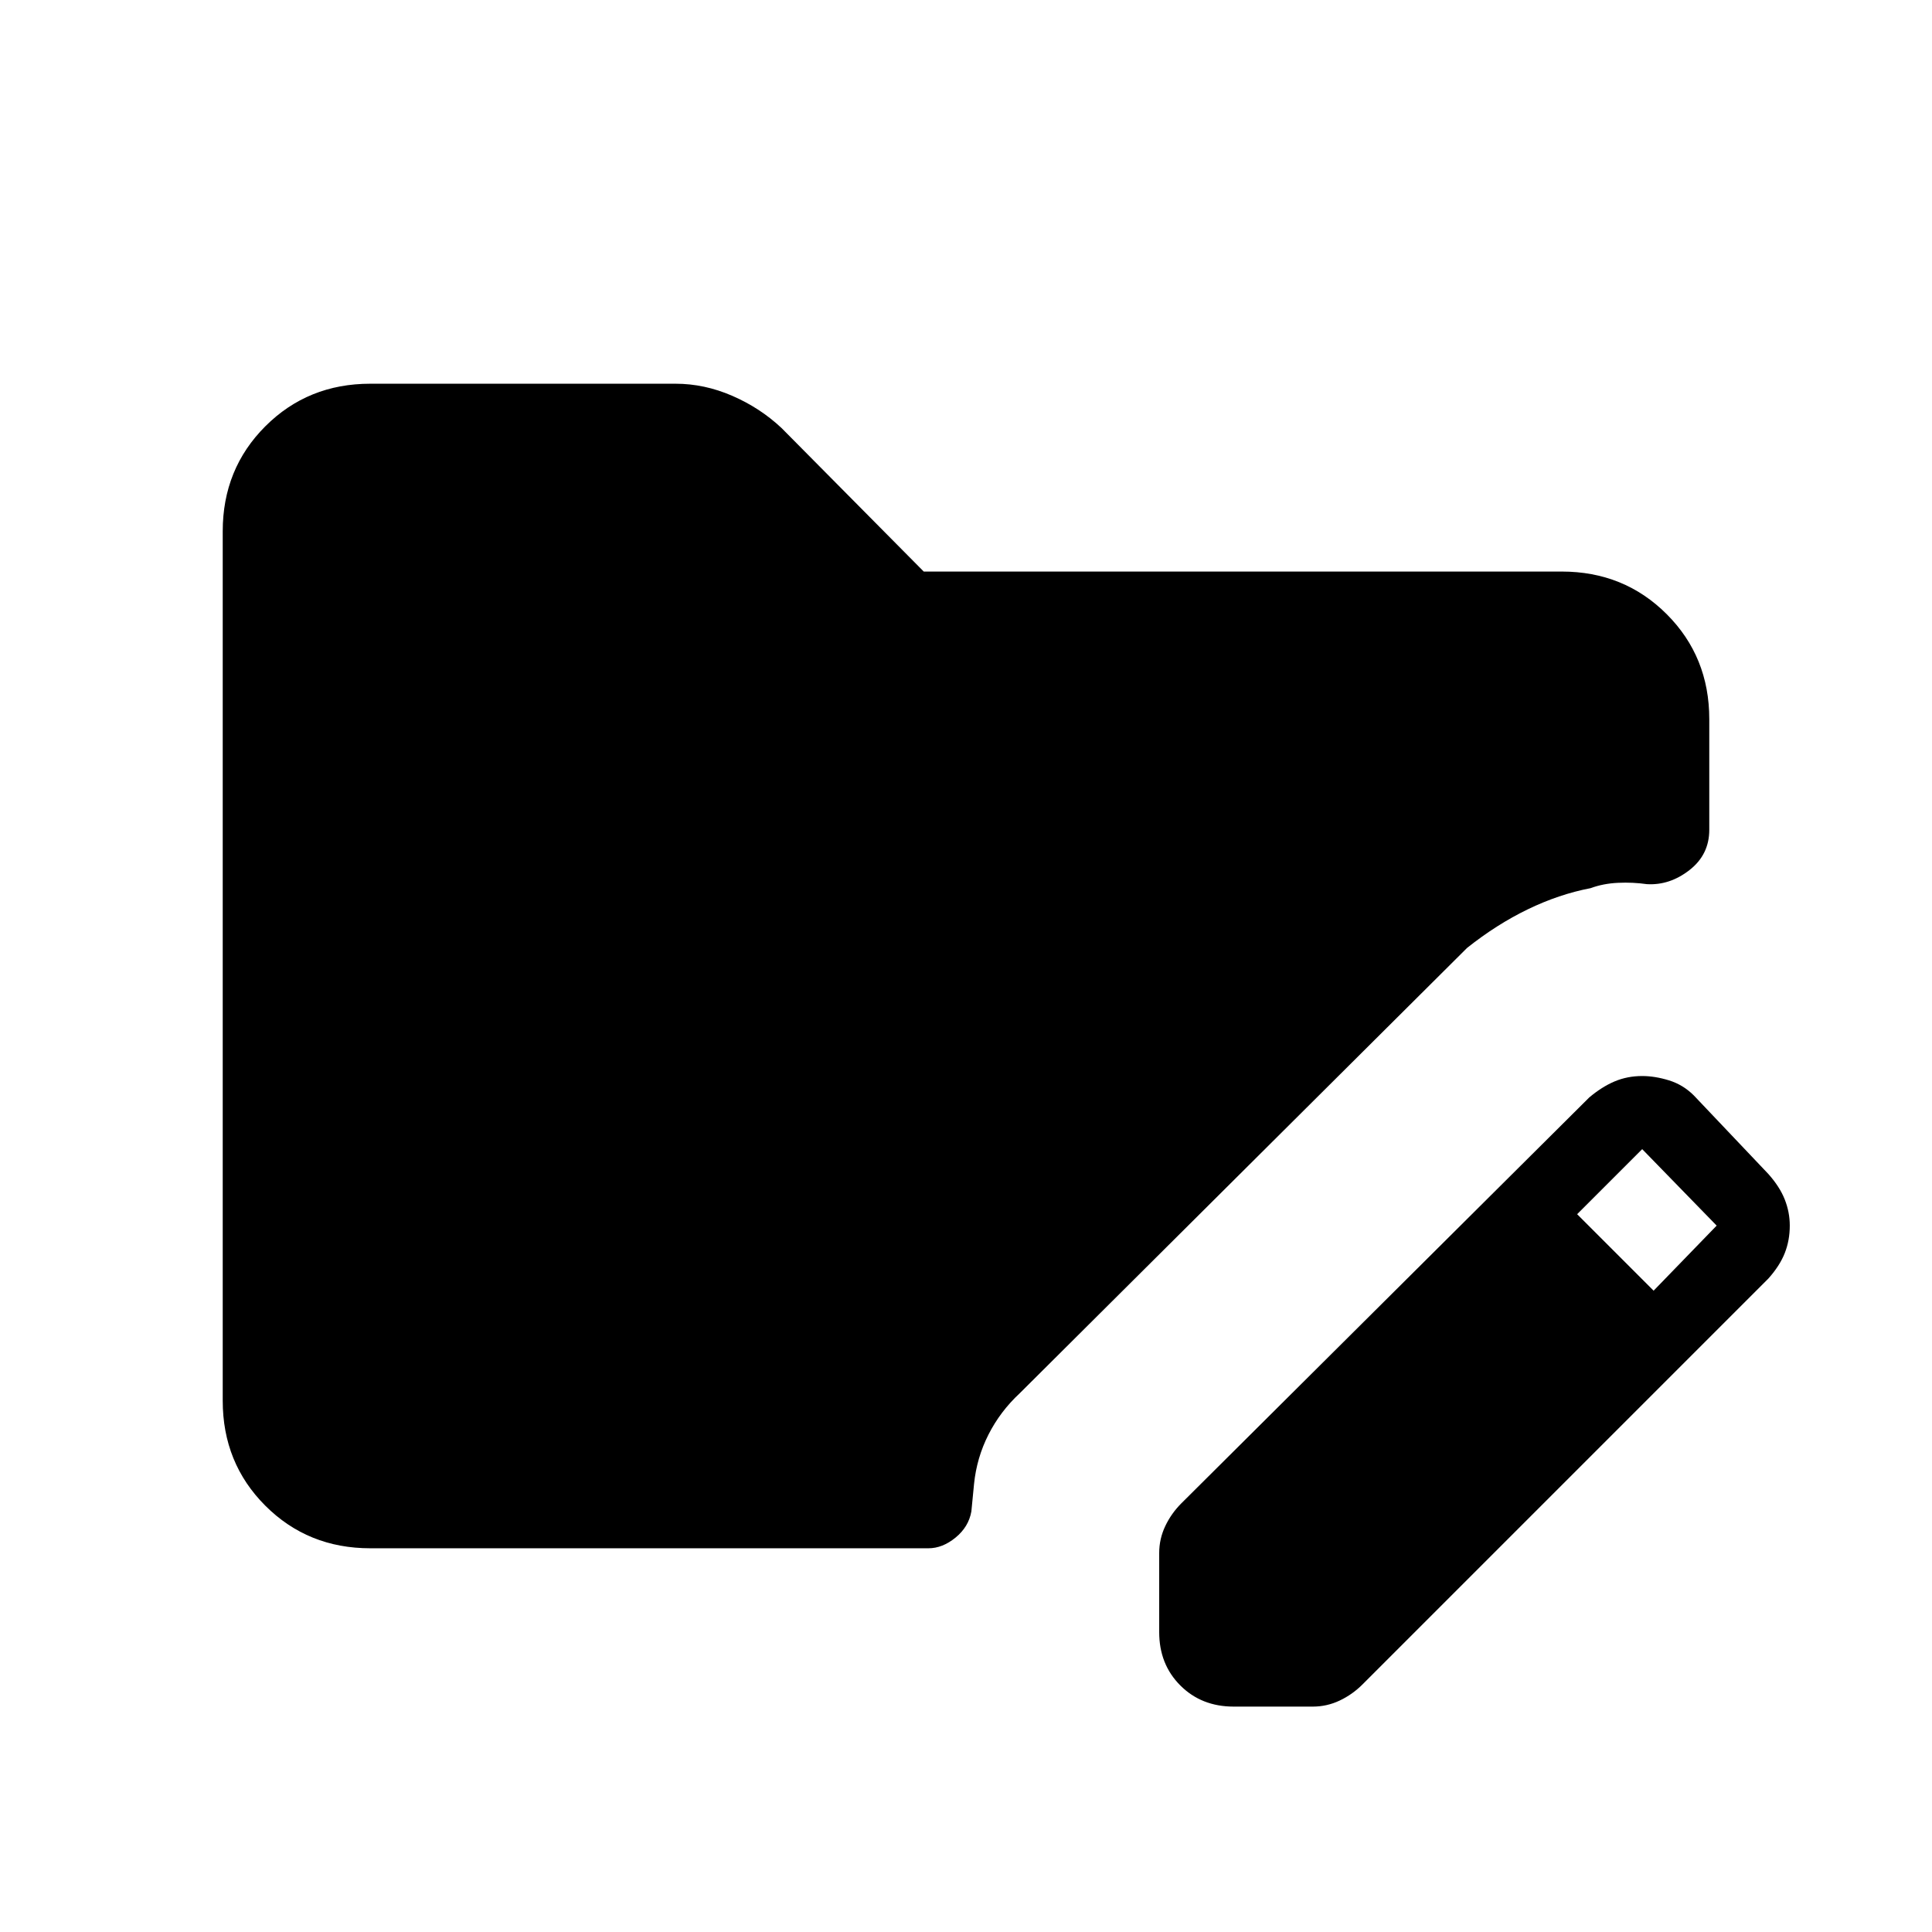 <svg xmlns="http://www.w3.org/2000/svg" height="40" viewBox="0 -960 960 960" width="40"><path d="M576-149v-39.33q0-7 3-13.34 3-6.33 8-11.33l202.67-201.67q6.33-5.33 12.66-8 6.34-2.66 13.67-2.66 6.33 0 13.33 2.16 7 2.17 12.34 7.5l37 39q5.66 6.34 8.16 12.67t2.5 13q0 7.33-2.5 13.67-2.5 6.33-8.16 12.66L677-123q-5 5-11.33 8-6.34 3-13.34 3H613q-16 0-26.5-10.5T576-149Zm245.67-169.67L853-351l-37-38-32.33 32.33 38 38ZM184-190.67q-31 0-52.17-21.16Q110.67-233 110.67-264v-432q0-31 21.16-52.17Q153-769.33 184-769.33h151.67q14.33 0 28.16 6 13.84 6 24.5 16L459-676h317q31 0 52.17 21.17 21.16 21.16 21.16 52.16v55q0 12.34-9.83 20-9.83 7.67-21.17 7-7-1-14.33-.66-7.33.33-13.67 2.66-15.66 3-31.16 10.5T729-489L506.67-267.67q-9.67 9-15.5 20.5-5.84 11.5-7.17 24.5L482.67-209q-1.34 7.67-7.84 13t-13.5 5.33H184Z"/></svg>
